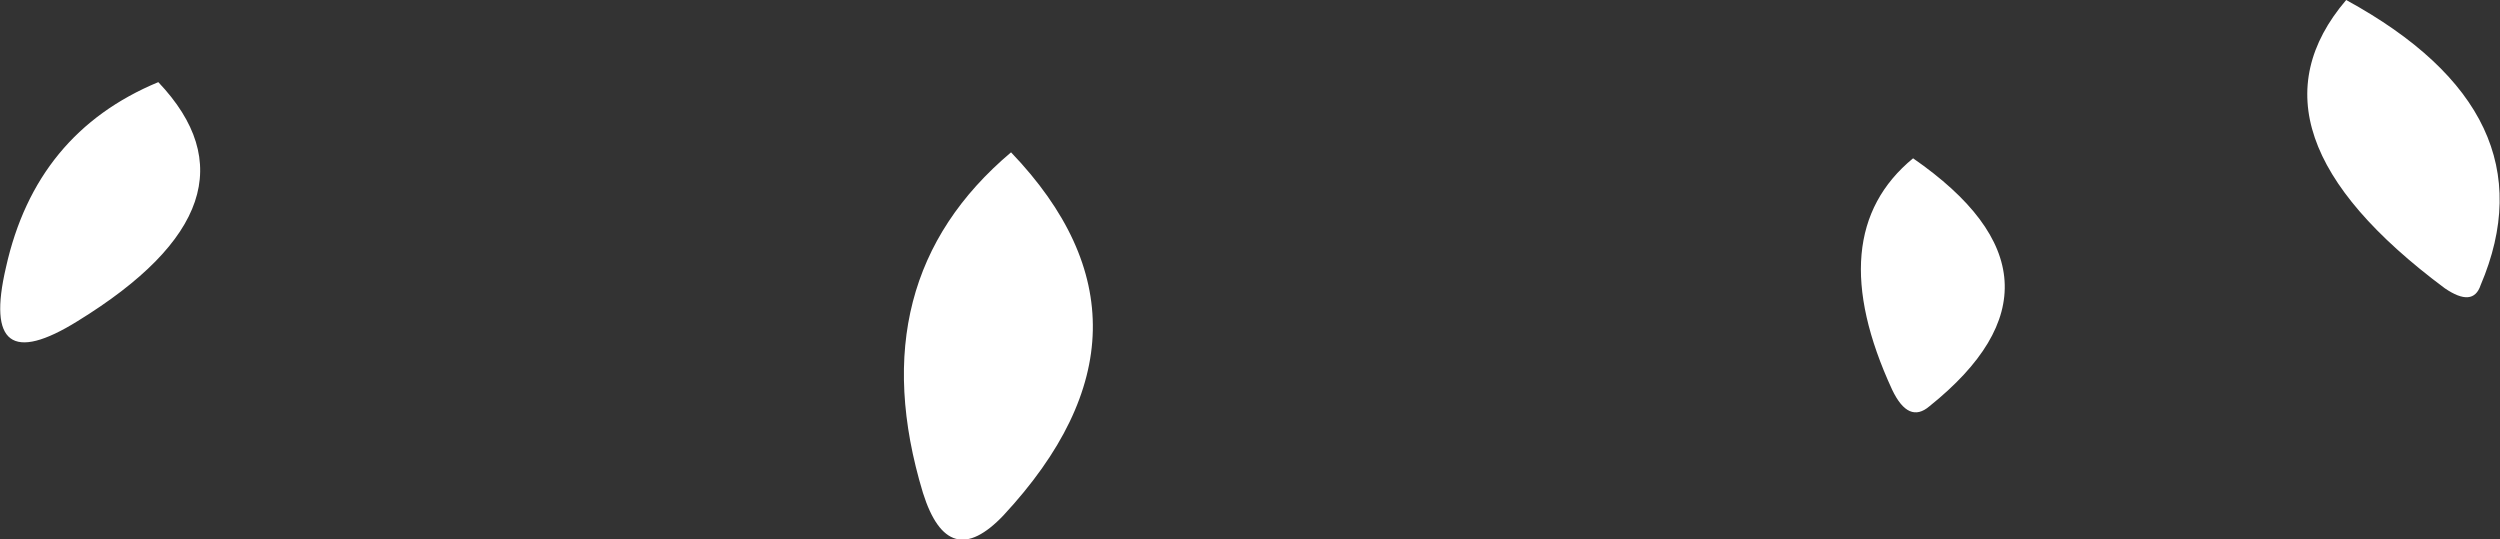 <?xml version="1.0" encoding="UTF-8" standalone="no"?>
<svg xmlns:xlink="http://www.w3.org/1999/xlink" height="18.05px" width="83.7px" xmlns="http://www.w3.org/2000/svg">
  <rect width="100%" height="100%" fill="#333333" stroke="none"/>
  <g transform="matrix(1.0, 0.0, 0.0, 1.0, 2.45, 18.9)">
    <path d="M31.4 -13.8 Q37.0 -7.95 31.15 -1.65 29.3 0.3 28.45 -2.4 26.3 -9.5 31.4 -13.8 M0.15 -8.15 Q-3.15 -6.1 -2.25 -9.95 -1.25 -14.45 2.85 -16.15 6.65 -12.15 0.15 -8.15 M61.6 -13.6 Q67.45 -9.55 62.15 -5.3 61.45 -4.7 60.9 -5.85 58.5 -11.05 61.6 -13.6 M76.1 -18.9 Q83.05 -15.1 80.6 -9.35 80.35 -8.6 79.4 -9.25 72.35 -14.5 76.1 -18.9" fill="#ffffff" fill-rule="evenodd" stroke="none"/>
  </g>
</svg>
